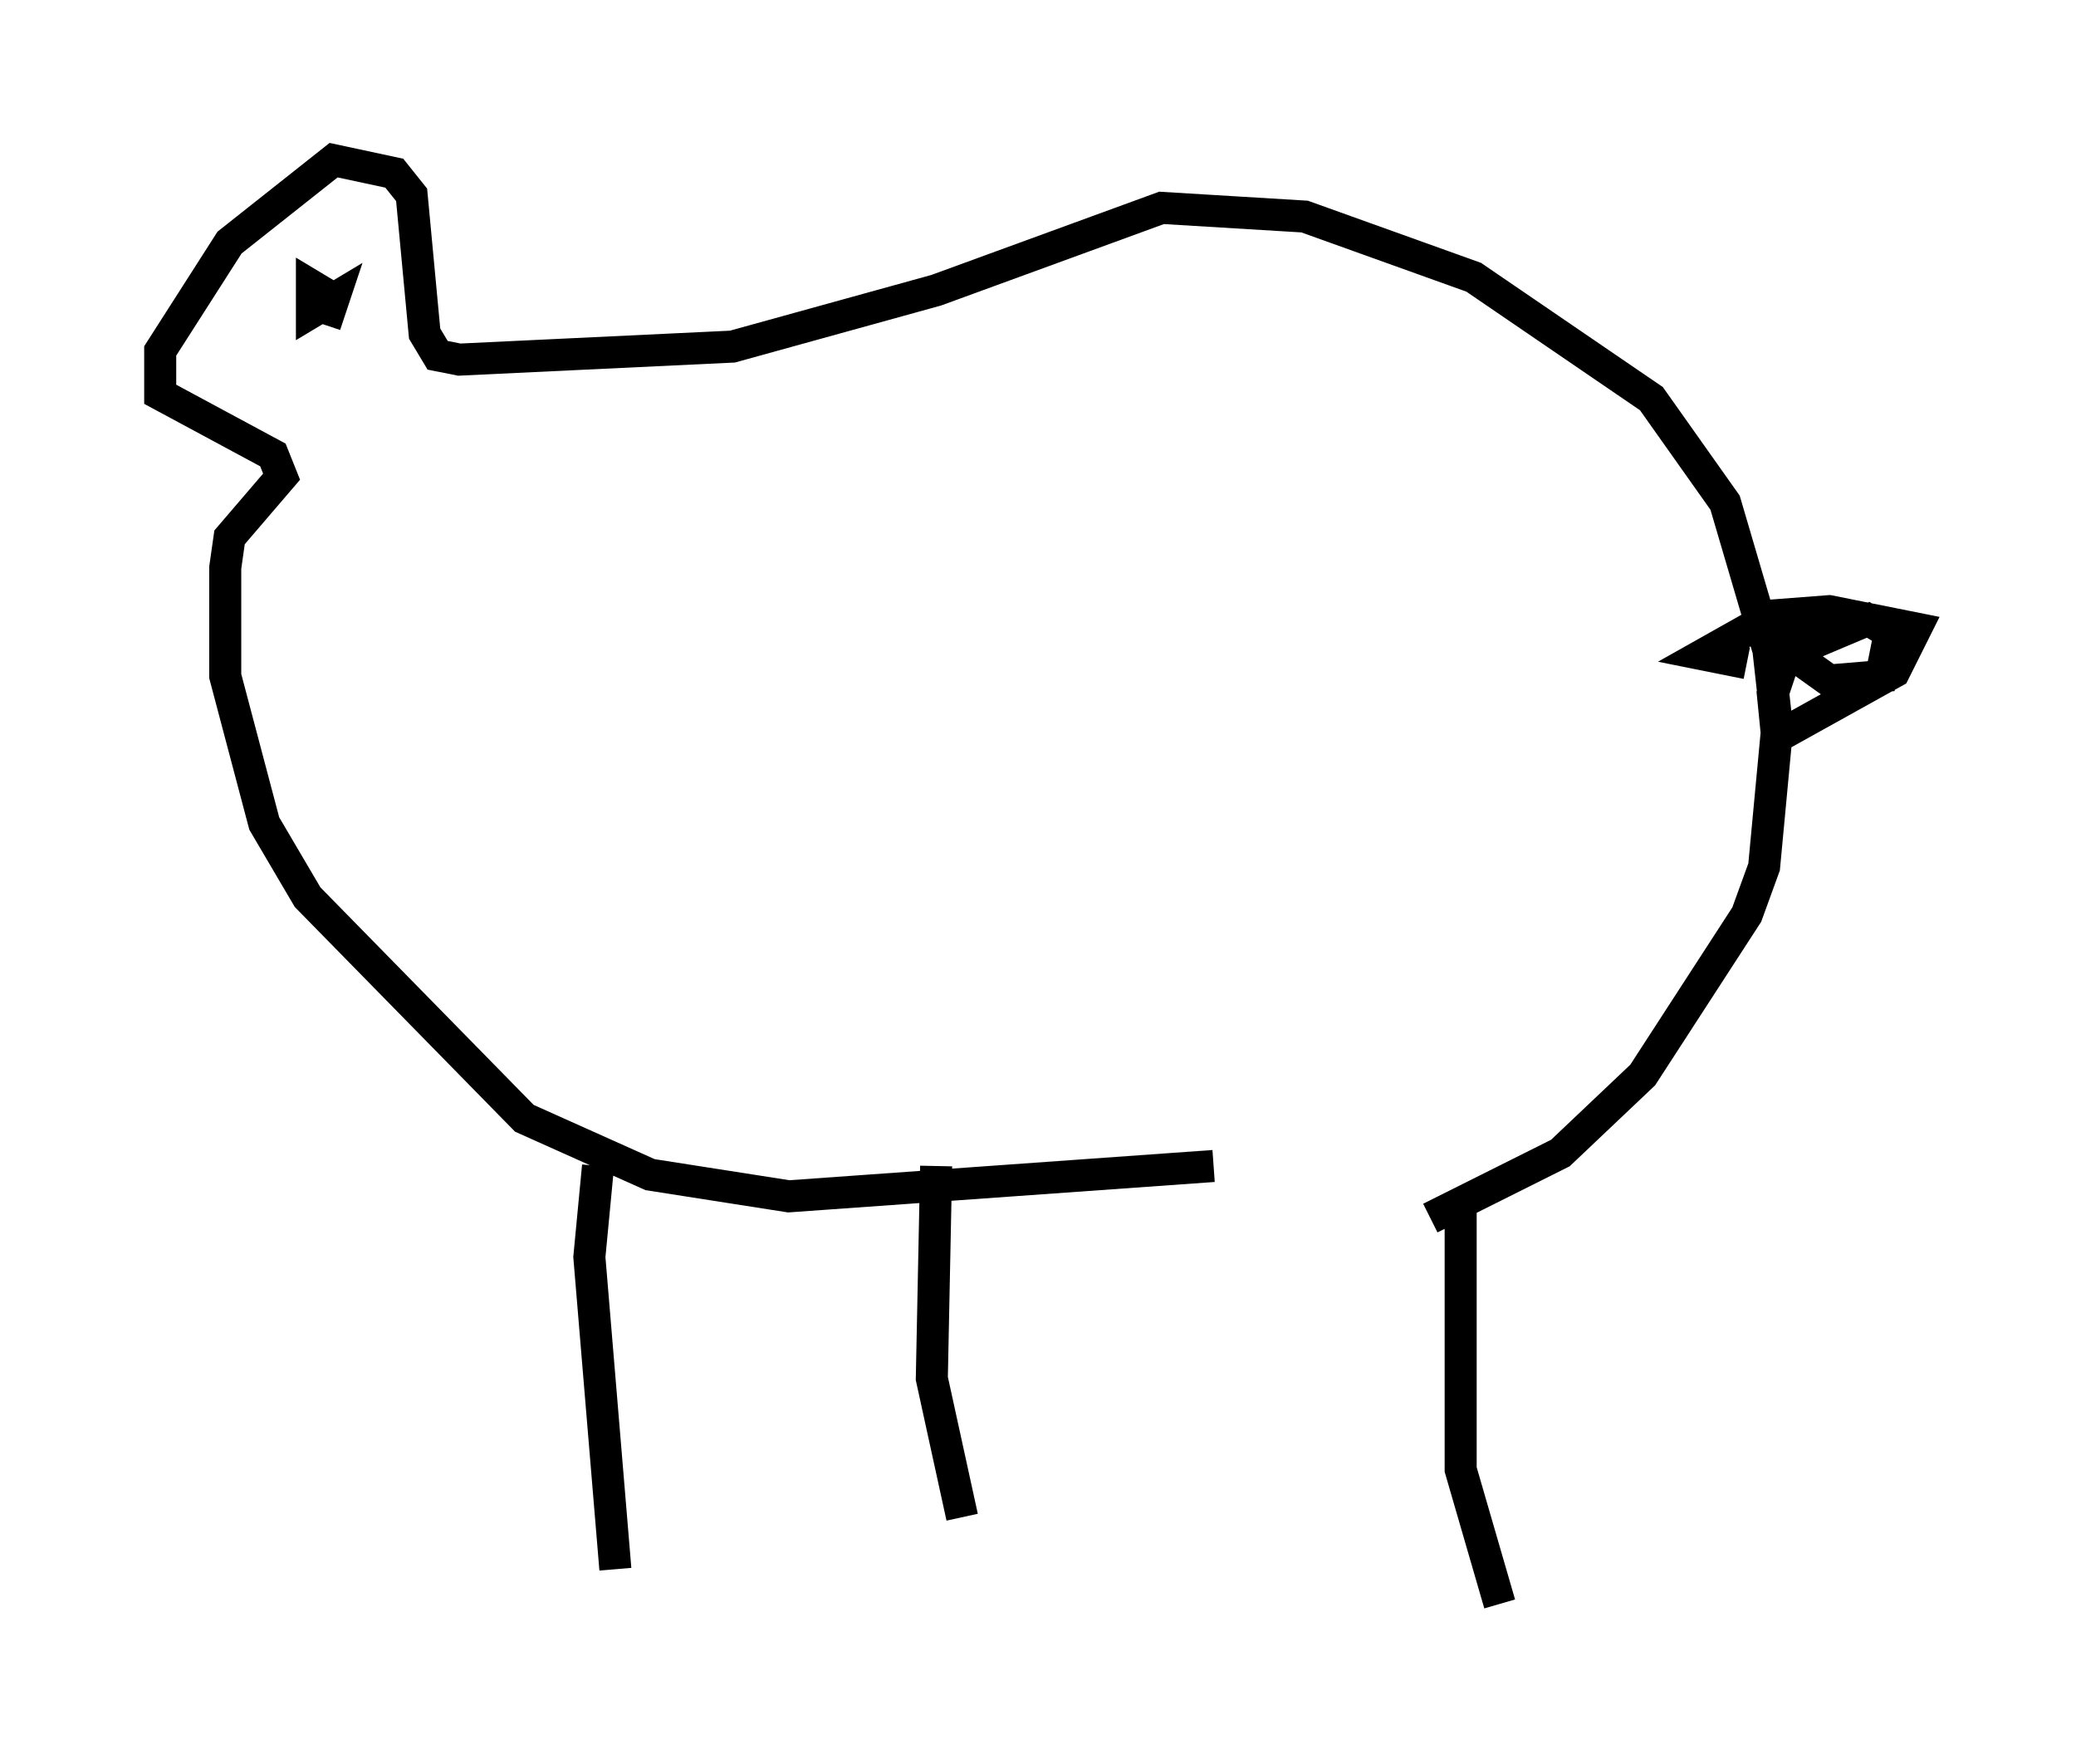 <?xml version="1.0" encoding="utf-8" ?>
<svg baseProfile="full" height="55.06" version="1.1" width="64.803" xmlns="http://www.w3.org/2000/svg" xmlns:ev="http://www.w3.org/2001/xml-events" xmlns:xlink="http://www.w3.org/1999/xlink"><defs /><rect fill="white" height="55.06" width="64.803" x="0" y="0" /><path d="M40.453, 37.747 m4.195, 0.271 l4.059, -2.03 2.571, -2.436 l3.248, -5.007 0.541, -1.488 l0.406, -4.33 -0.271, -2.436 l-1.353, -4.601 -2.3, -3.248 l-5.548, -3.789 -5.277, -1.894 l-4.465, -0.271 -7.036, 2.571 l-6.36, 1.759 -8.525, 0.406 l-0.677, -0.135 -0.406, -0.677 l-0.406, -4.33 -0.541, -0.677 l-1.894, -0.406 -3.248, 2.571 l-2.165, 3.383 0.0, 1.353 l3.518, 1.894 0.271, 0.677 l-1.624, 1.894 -0.135, 0.947 l0.0, 3.383 1.218, 4.601 l1.353, 2.3 6.766, 6.901 l3.924, 1.759 4.33, 0.677 l13.261, -0.947 m-27.469, -27.063 l-0.677, -0.406 0.0, 0.812 l0.677, -0.406 -0.271, 0.812 m8.525, 26.251 l-0.271, 2.842 0.812, 9.743 m10.013, -12.584 l-0.135, 6.631 0.947, 4.33 m15.561, -9.607 l0.0, 8.119 1.218, 4.195 m9.066, -30.987 l0.271, 1.488 0.947, 0.677 l1.624, -0.135 0.271, -1.353 l-0.677, -0.406 -2.571, 1.083 l-0.406, 1.218 0.135, 1.353 l3.654, -2.03 0.677, -1.353 l-2.706, -0.541 -1.759, 0.135 l-2.165, 1.218 1.353, 0.271 " fill="none" stroke="black" stroke-width="1" /></svg>